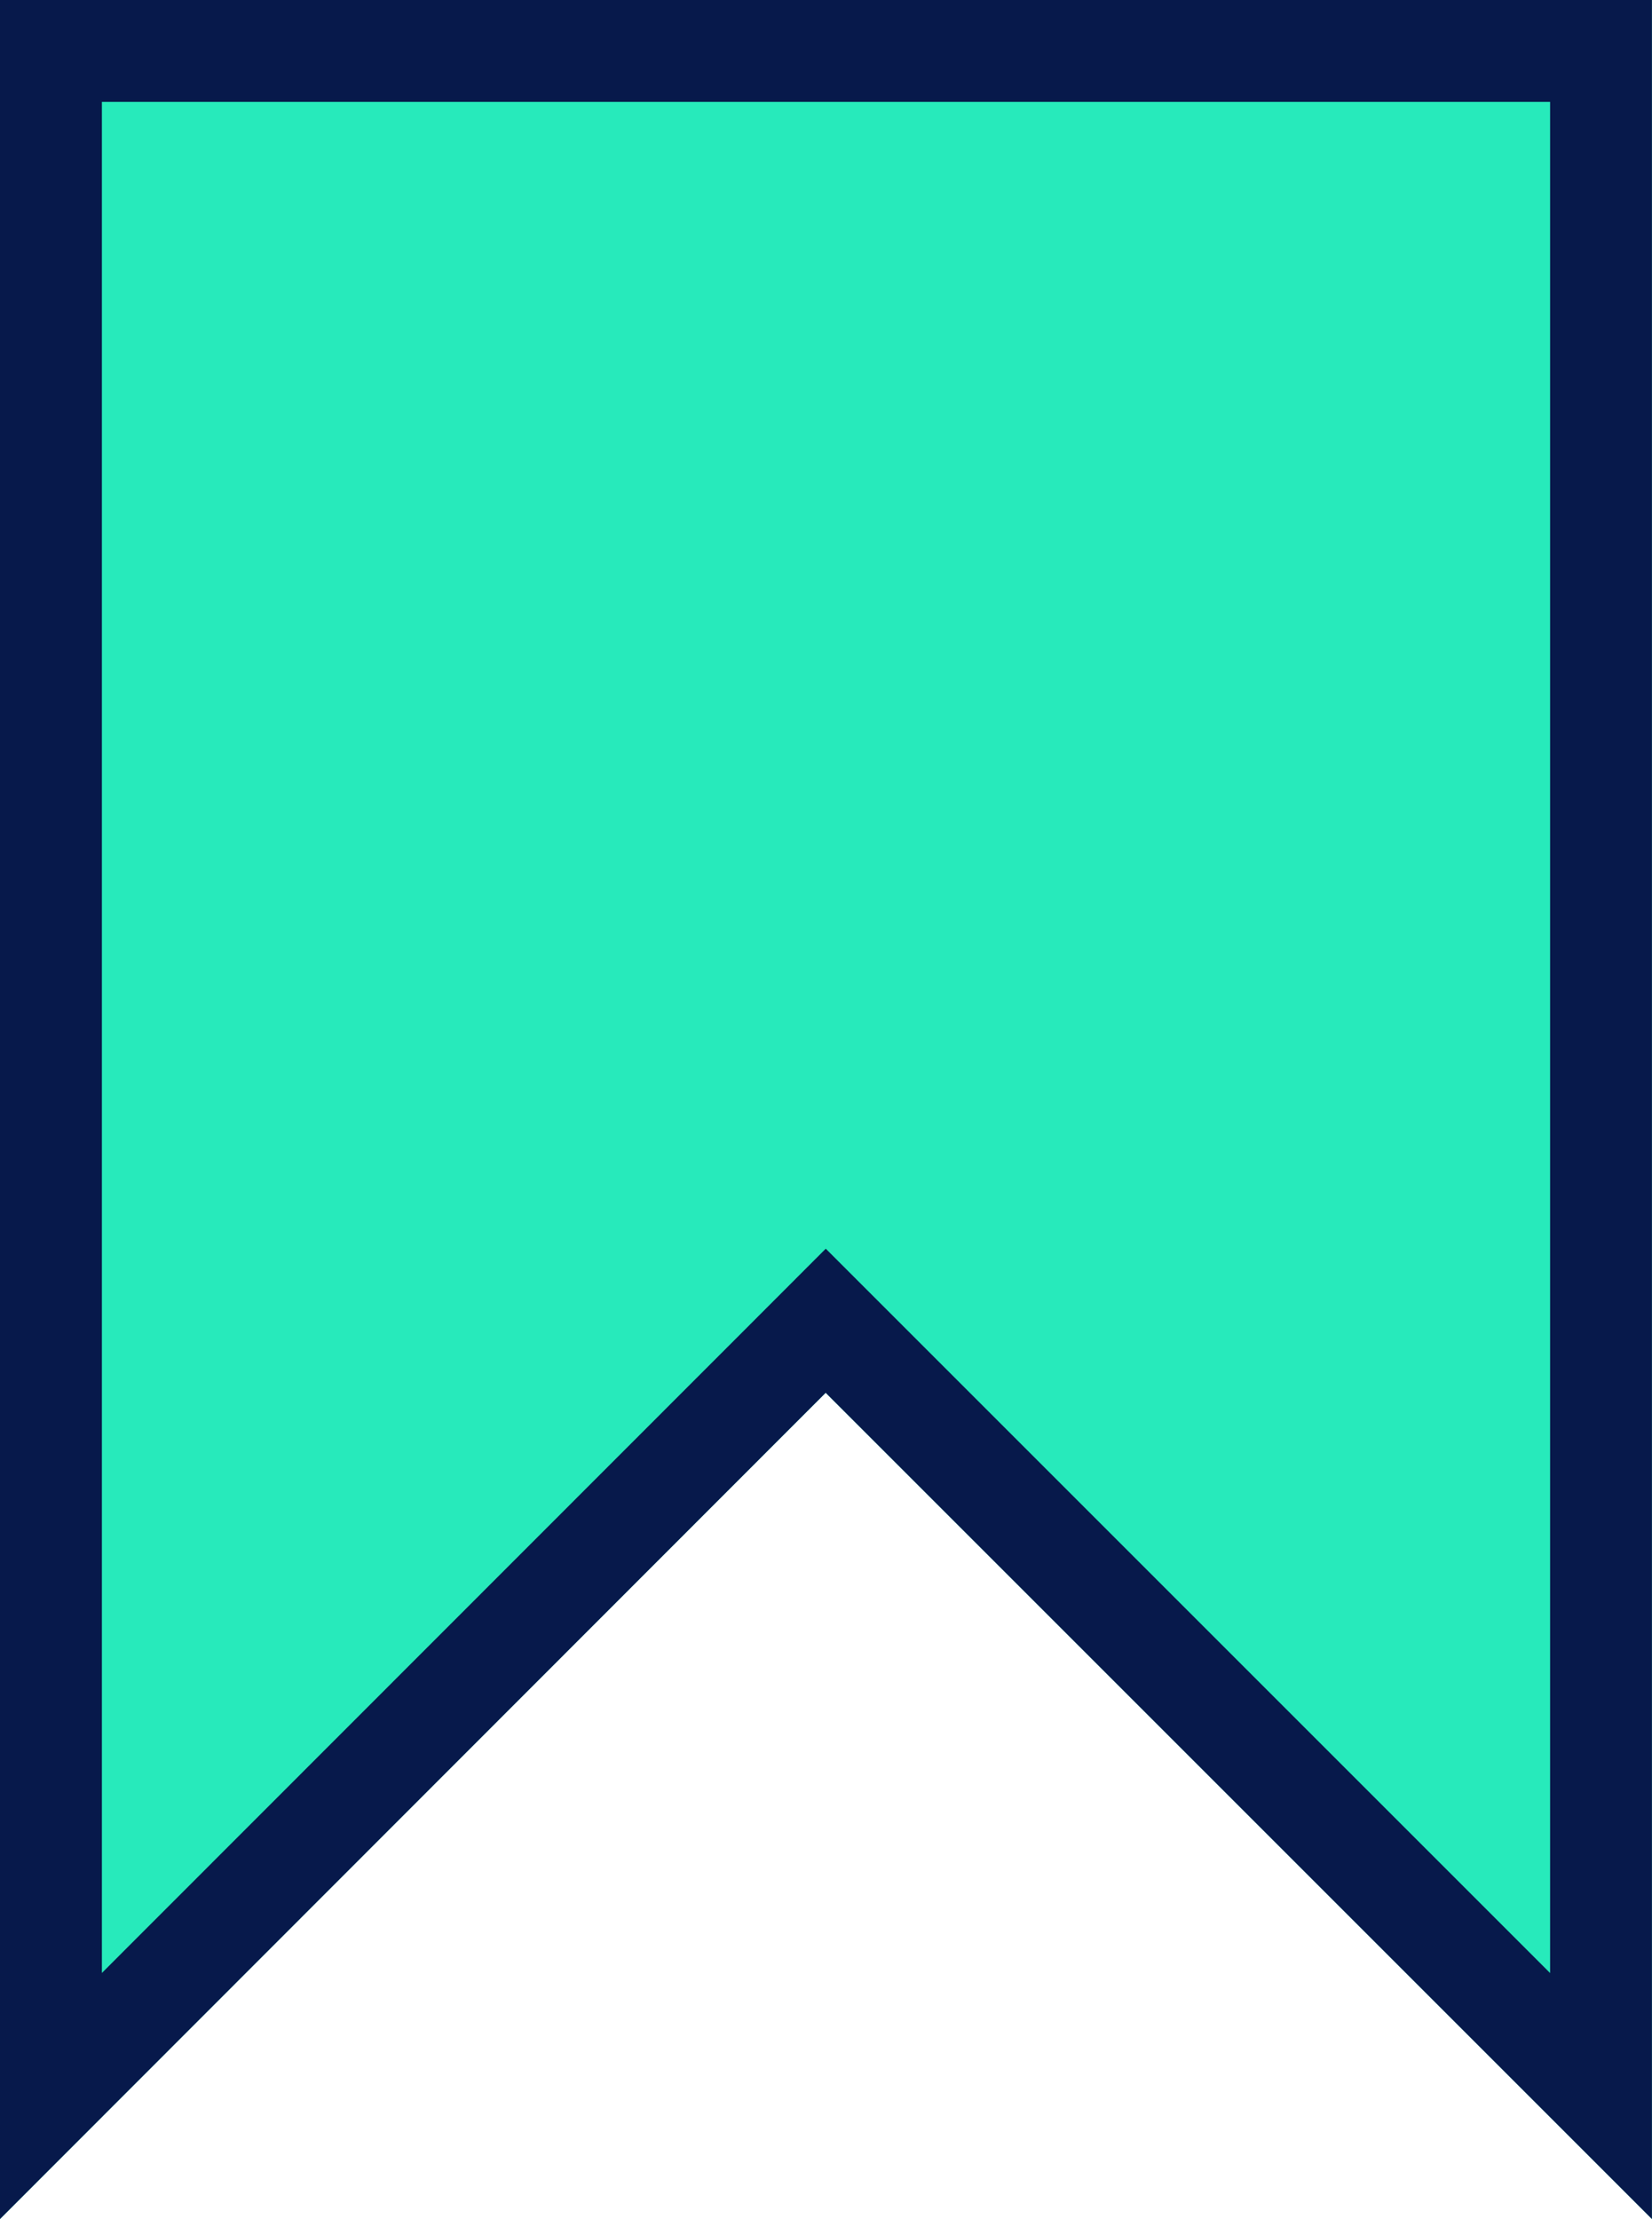 <?xml version="1.0" encoding="UTF-8"?>
<svg id="Layer_2" data-name="Layer 2" xmlns="http://www.w3.org/2000/svg" viewBox="0 0 209.14 280.92">
  <defs>
    <style>
      .cls-1 {
        fill: #07194b;
      }

      .cls-1, .cls-2 {
        stroke-width: 0px;
      }

      .cls-2 {
        fill: #27eabb;
      }
    </style>
  </defs>
  <g id="Layer_1-2" data-name="Layer 1">
    <g>
      <polygon class="cls-2" points="209.14 0 209.14 280.92 104.53 176.32 0 280.92 0 0 209.14 0"/>
      <path class="cls-1" d="m196.24,12.9v236.88l-82.58-82.58-9.12-9.12-9.12,9.13L12.9,249.77V12.9h183.34M209.14,0H0v280.92l104.53-104.6,104.6,104.6V0h0Z"/>
    </g>
  </g>
</svg>